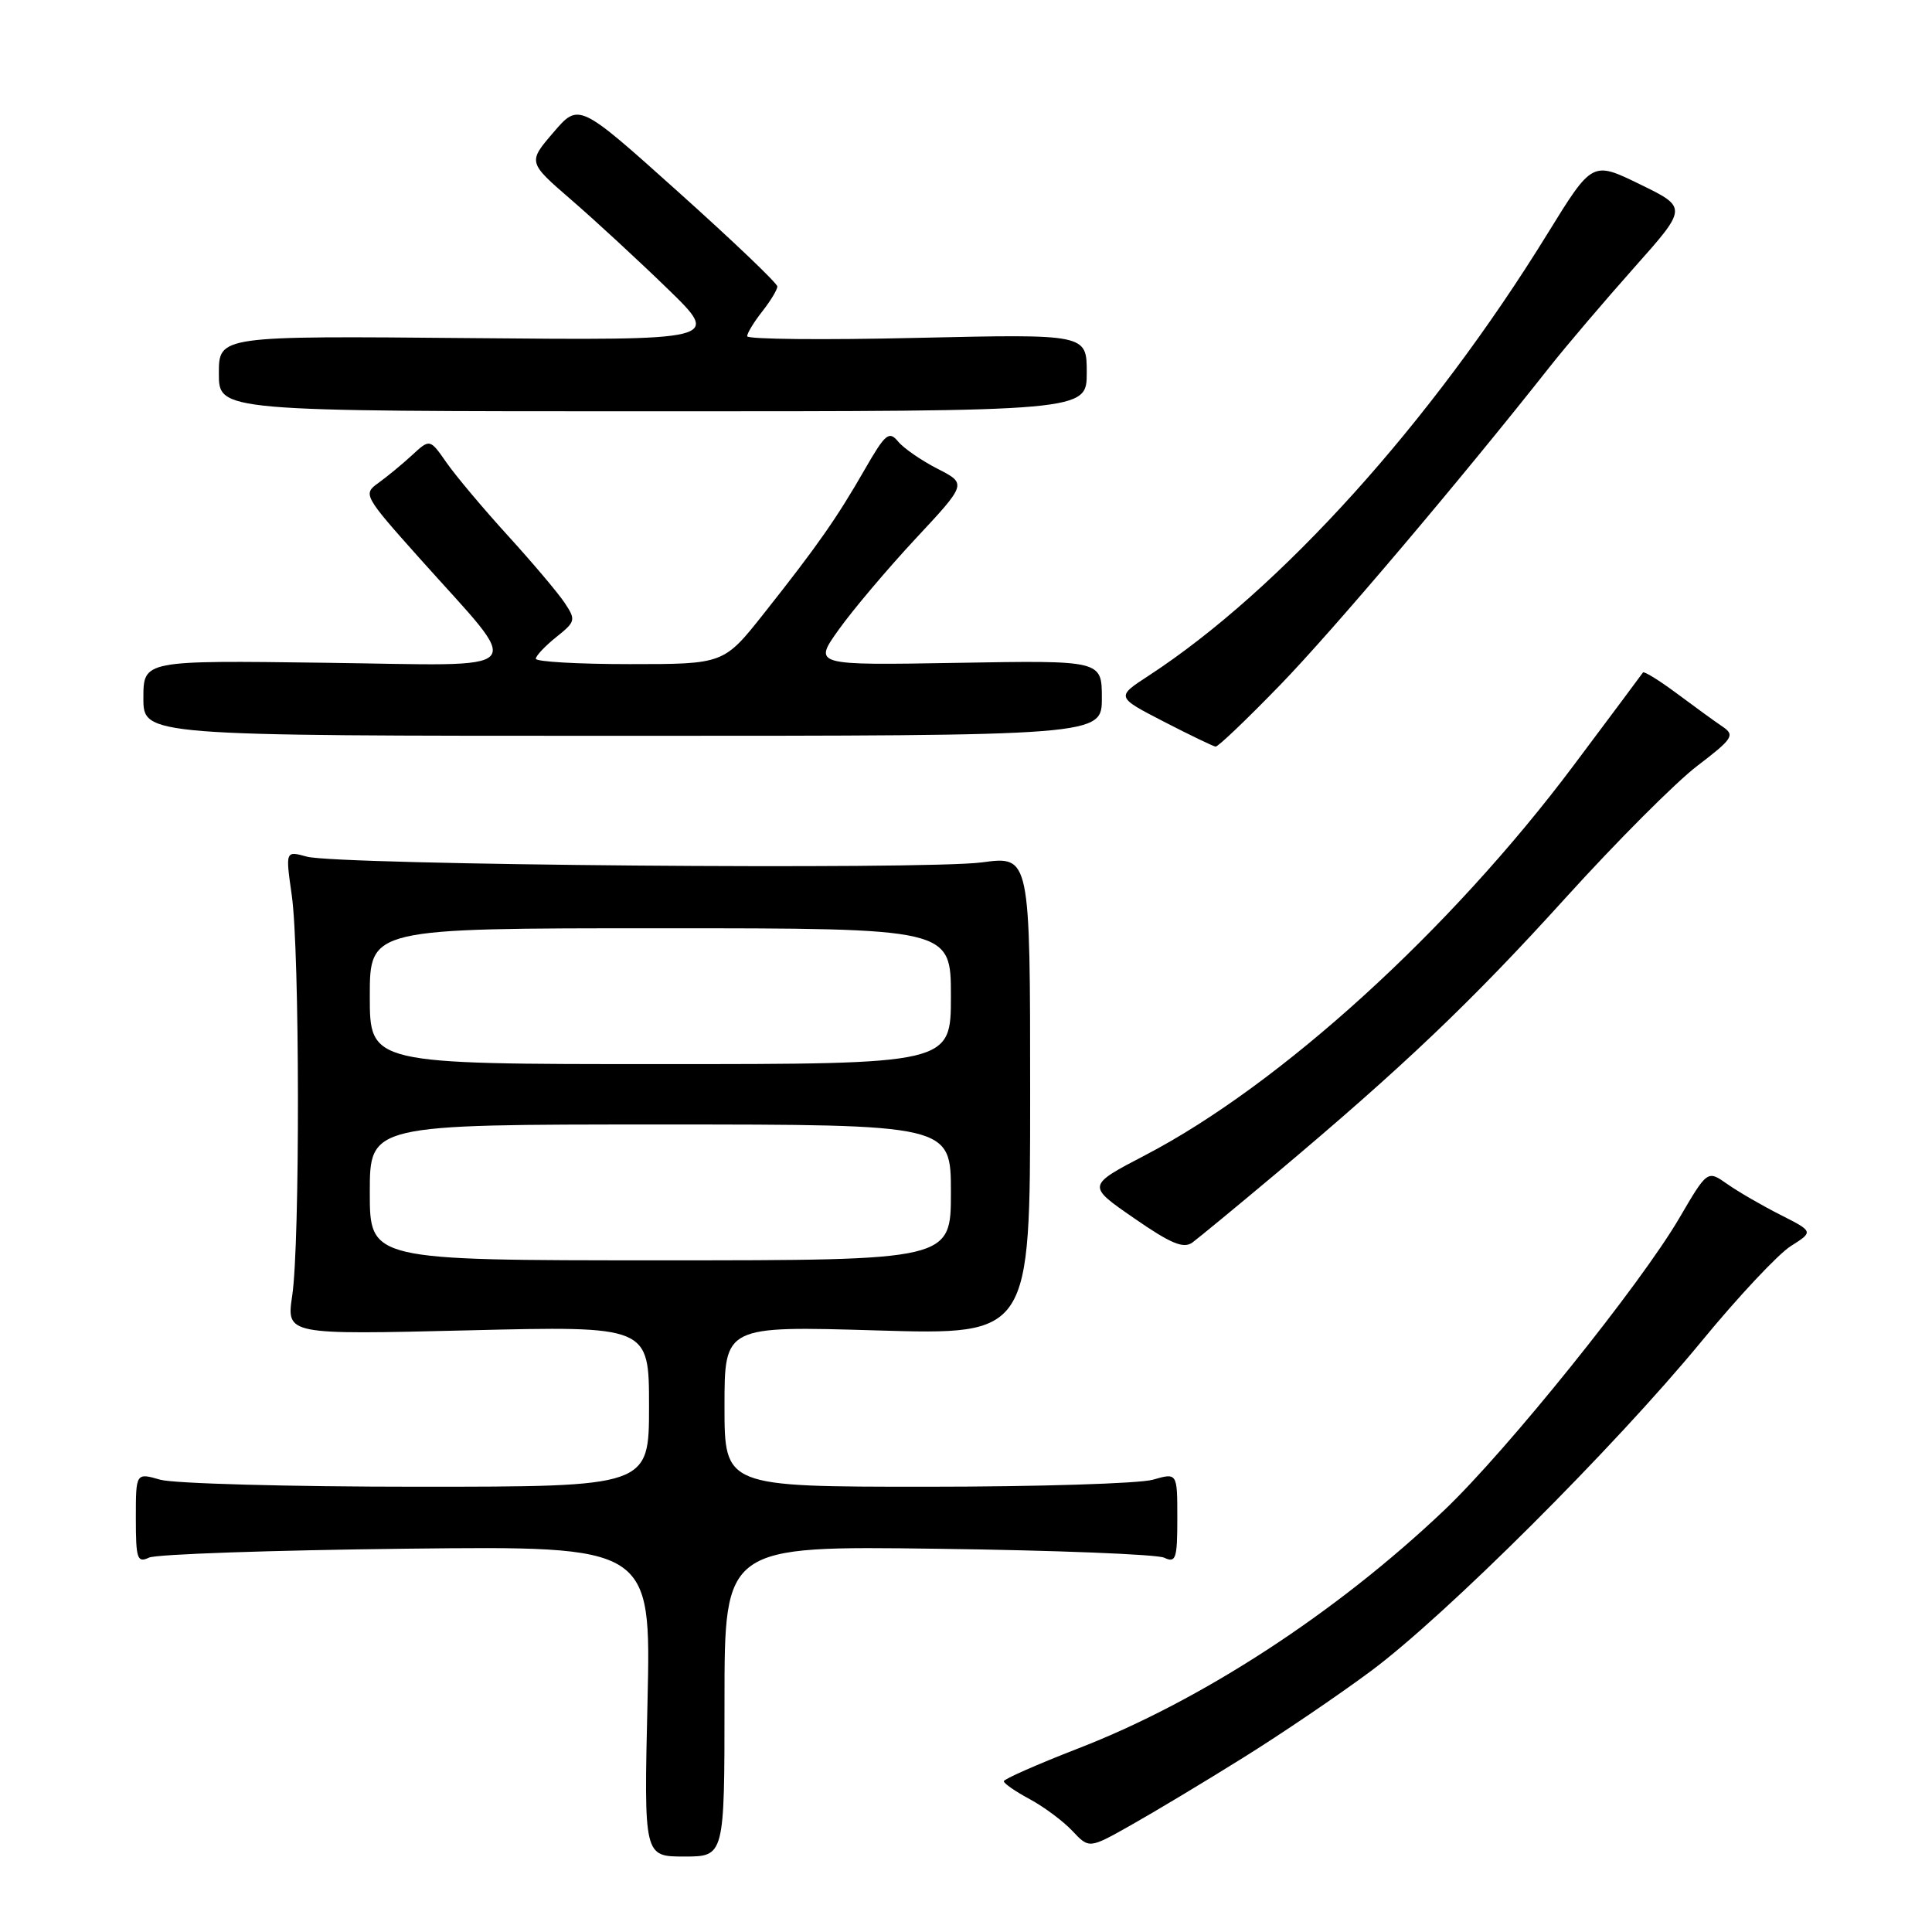 <?xml version="1.0" encoding="UTF-8" standalone="no"?>
<!DOCTYPE svg PUBLIC "-//W3C//DTD SVG 1.1//EN" "http://www.w3.org/Graphics/SVG/1.1/DTD/svg11.dtd" >
<svg xmlns="http://www.w3.org/2000/svg" xmlns:xlink="http://www.w3.org/1999/xlink" version="1.1" viewBox="0 0 256 256">
 <g >
 <path fill="currentColor"
d=" M 96.00 225.42 C 96.00 204.84 96.00 204.84 124.25 205.22 C 139.79 205.42 153.29 205.96 154.25 206.40 C 155.81 207.13 156.00 206.57 156.00 201.18 C 156.00 195.14 156.00 195.14 152.76 196.07 C 150.97 196.58 137.47 197.00 122.76 197.00 C 96.00 197.00 96.00 197.00 96.00 186.34 C 96.00 175.69 96.00 175.69 116.25 176.29 C 136.50 176.89 136.50 176.89 136.50 145.15 C 136.50 113.41 136.50 113.41 130.11 114.27 C 122.50 115.28 44.75 114.63 40.66 113.51 C 37.82 112.73 37.82 112.73 38.66 118.62 C 39.72 126.01 39.76 164.75 38.72 171.68 C 37.95 176.86 37.95 176.86 61.97 176.28 C 86.00 175.69 86.00 175.69 86.00 186.34 C 86.00 197.00 86.00 197.00 55.24 197.00 C 38.33 197.00 23.03 196.58 21.24 196.07 C 18.00 195.14 18.00 195.14 18.00 201.18 C 18.00 206.57 18.19 207.13 19.75 206.39 C 20.71 205.94 36.07 205.41 53.89 205.21 C 86.27 204.85 86.27 204.85 85.80 225.43 C 85.32 246.00 85.32 246.00 90.66 246.00 C 96.00 246.00 96.00 246.00 96.00 225.42 Z  M 164.67 232.94 C 169.72 229.80 177.37 224.61 181.67 221.41 C 191.56 214.06 213.90 191.78 225.43 177.77 C 230.28 171.86 235.62 166.17 237.28 165.12 C 240.31 163.20 240.31 163.20 235.91 160.97 C 233.48 159.74 230.32 157.91 228.87 156.89 C 226.24 155.04 226.24 155.04 222.53 161.38 C 217.36 170.23 199.68 192.20 191.41 200.07 C 177.04 213.73 159.16 225.37 142.86 231.68 C 137.45 233.78 133.01 235.74 133.01 236.02 C 133.00 236.31 134.55 237.38 136.45 238.40 C 138.34 239.42 140.89 241.32 142.10 242.61 C 144.32 244.97 144.32 244.97 149.91 241.81 C 152.98 240.08 159.63 236.09 164.67 232.94 Z  M 169.00 155.57 C 185.92 141.36 194.96 132.76 207.46 118.96 C 214.20 111.52 222.05 103.65 224.90 101.48 C 229.59 97.90 229.91 97.42 228.29 96.31 C 227.30 95.65 224.57 93.66 222.22 91.91 C 219.87 90.16 217.83 88.90 217.70 89.11 C 217.56 89.33 213.42 94.87 208.50 101.44 C 192.16 123.25 169.63 143.74 151.76 153.06 C 144.01 157.10 144.01 157.10 150.26 161.41 C 155.15 164.80 156.82 165.49 158.00 164.64 C 158.82 164.03 163.78 159.95 169.00 155.57 Z  M 169.64 90.75 C 176.64 83.53 193.44 63.70 205.44 48.49 C 207.61 45.75 212.59 39.90 216.50 35.50 C 223.62 27.50 223.62 27.50 217.30 24.42 C 210.99 21.34 210.99 21.34 205.08 30.92 C 189.64 55.98 169.63 78.16 152.19 89.54 C 147.88 92.35 147.88 92.35 154.19 95.61 C 157.66 97.40 160.76 98.89 161.07 98.93 C 161.39 98.97 165.24 95.29 169.64 90.75 Z  M 146.00 92.50 C 146.00 87.50 146.00 87.50 126.88 87.83 C 107.76 88.16 107.76 88.16 111.13 83.44 C 112.98 80.84 117.56 75.42 121.30 71.40 C 128.11 64.10 128.11 64.10 124.24 62.12 C 122.11 61.03 119.75 59.41 119.01 58.51 C 117.80 57.05 117.32 57.45 114.57 62.23 C 110.89 68.64 108.33 72.31 101.25 81.25 C 95.91 88.00 95.91 88.00 83.46 88.00 C 76.61 88.00 71.00 87.68 71.00 87.29 C 71.00 86.90 72.22 85.61 73.70 84.42 C 76.27 82.37 76.33 82.15 74.82 79.88 C 73.95 78.57 70.58 74.58 67.32 71.00 C 64.06 67.42 60.40 63.07 59.18 61.32 C 56.96 58.13 56.96 58.13 54.59 60.32 C 53.29 61.52 51.28 63.17 50.13 64.00 C 48.08 65.47 48.19 65.68 55.62 74.00 C 69.57 89.63 70.88 88.18 43.11 87.82 C 19.00 87.50 19.00 87.50 19.00 92.50 C 19.00 97.50 19.00 97.50 82.50 97.50 C 146.00 97.50 146.00 97.50 146.00 92.50 Z  M 144.00 49.38 C 144.00 44.26 144.00 44.26 121.50 44.77 C 109.12 45.06 99.00 44.96 99.00 44.55 C 99.00 44.15 99.90 42.67 101.00 41.27 C 102.10 39.87 103.00 38.39 103.00 37.96 C 103.00 37.54 97.08 31.89 89.85 25.41 C 76.70 13.61 76.70 13.61 73.32 17.56 C 69.94 21.50 69.94 21.50 75.72 26.50 C 78.90 29.25 84.65 34.56 88.50 38.30 C 95.50 45.10 95.50 45.10 62.25 44.80 C 29.00 44.50 29.00 44.50 29.00 49.50 C 29.00 54.50 29.00 54.50 86.50 54.50 C 144.00 54.50 144.00 54.50 144.00 49.38 Z  M 49.00 158.00 C 49.00 149.00 49.00 149.00 87.50 149.00 C 126.00 149.00 126.00 149.00 126.00 158.00 C 126.00 167.00 126.00 167.00 87.50 167.00 C 49.00 167.00 49.00 167.00 49.00 158.00 Z  M 49.00 132.00 C 49.00 123.00 49.00 123.00 87.50 123.00 C 126.00 123.00 126.00 123.00 126.00 132.00 C 126.00 141.00 126.00 141.00 87.50 141.00 C 49.00 141.00 49.00 141.00 49.00 132.00 Z "/>
</g>
</svg>